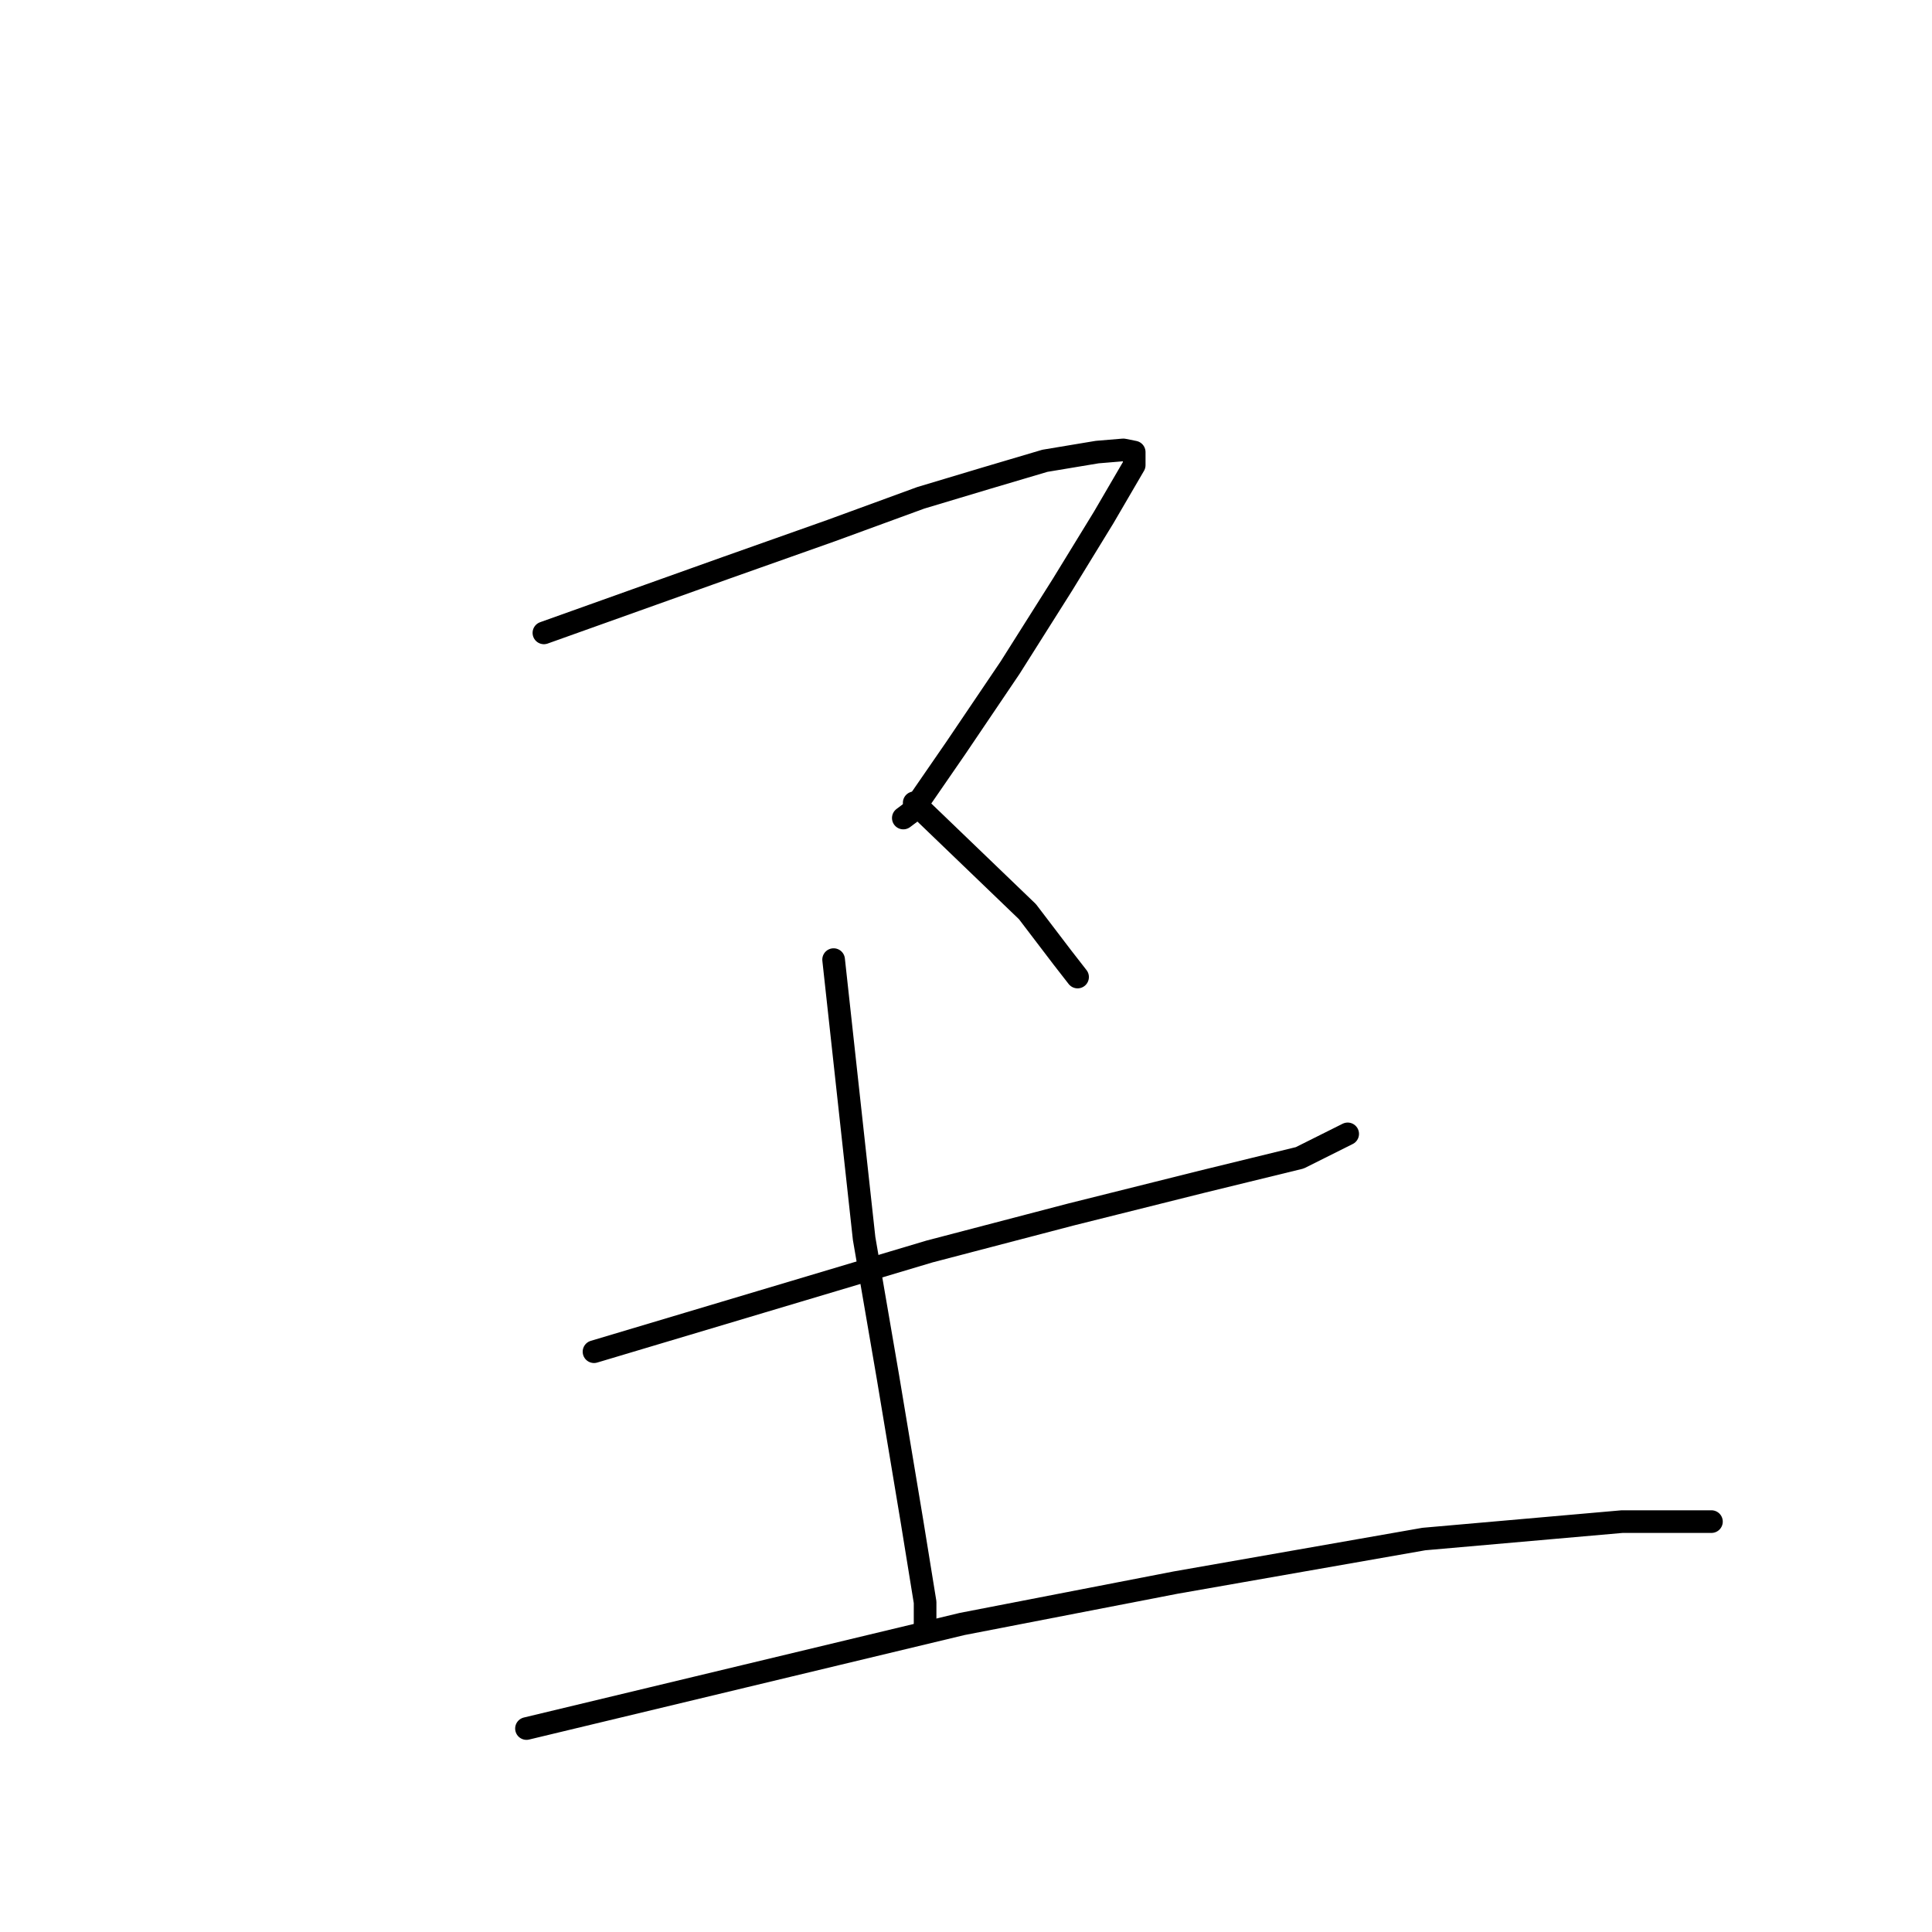 <?xml version="1.0" standalone="no"?>
    <svg width="256" height="256" xmlns="http://www.w3.org/2000/svg" version="1.1">
    <polyline stroke="black" stroke-width="3" stroke-linecap="round" fill="transparent" stroke-linejoin="round" points="72.07 83.86 84.193 79.53 96.315 75.201 110.169 70.294 122.003 65.965 130.662 63.367 138.455 61.058 145.382 59.904 148.846 59.615 150.289 59.904 150.289 61.635 146.248 68.562 140.764 77.51 133.837 88.478 126.621 99.157 120.849 107.527 119.694 108.393 119.694 108.393 " />
        <polyline stroke="black" stroke-width="3" stroke-linecap="round" fill="transparent" stroke-linejoin="round" points="121.137 106.373 128.642 113.589 136.146 120.804 140.764 126.866 142.785 129.463 142.785 129.463 " />
        <polyline stroke="black" stroke-width="3" stroke-linecap="round" fill="transparent" stroke-linejoin="round" points="78.709 179.107 100.933 172.469 123.158 165.831 141.919 160.924 159.236 156.594 172.225 153.419 178.575 150.245 178.575 150.245 " />
        <polyline stroke="black" stroke-width="3" stroke-linecap="round" fill="transparent" stroke-linejoin="round" points="110.458 127.154 112.478 145.626 114.499 164.099 117.674 182.571 120.849 201.621 122.58 212.3 122.58 215.763 122.58 215.763 " />
        <polyline stroke="black" stroke-width="3" stroke-linecap="round" fill="transparent" stroke-linejoin="round" points="69.761 229.04 98.624 222.113 127.487 215.186 155.773 209.702 188.677 203.93 214.942 201.621 226.776 201.621 226.776 201.621 " />
        </svg>